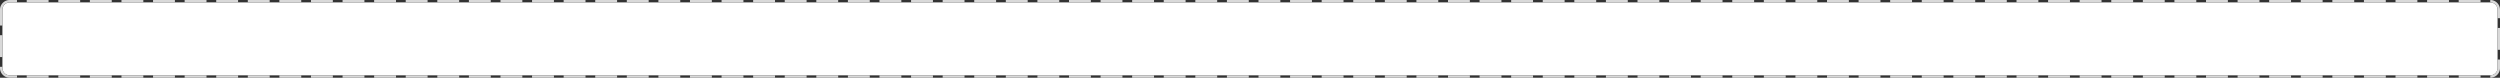 ﻿<?xml version="1.0" encoding="utf-8"?>
<svg version="1.1" xmlns:xlink="http://www.w3.org/1999/xlink" width="1029px" height="32px" xmlns="http://www.w3.org/2000/svg">
  <rect width="100%" height="100%" fill="#333333" stroke="none"/>
  <g transform="matrix(1 0 0 1 -159 -592 )">
    <path d="M 160 596  A 3 3 0 0 1 163 593 L 1184 593  A 3 3 0 0 1 1187 596 L 1187 620  A 3 3 0 0 1 1184 623 L 163 623  A 3 3 0 0 1 160 620 L 160 596  Z " fill-rule="nonzero" fill="#ffffff" stroke="none" />
    <path d="M 159.5 596  A 3.5 3.5 0 0 1 163 592.5 L 1184 592.5  A 3.5 3.5 0 0 1 1187.5 596 L 1187.5 620  A 3.5 3.5 0 0 1 1184 623.5 L 163 623.5  A 3.5 3.5 0 0 1 159.5 620 L 159.5 596  Z " stroke-width="1" stroke-dasharray="9,4" stroke="#d9d9d9" fill="none" stroke-dashoffset="0.5" />
  </g>
</svg>